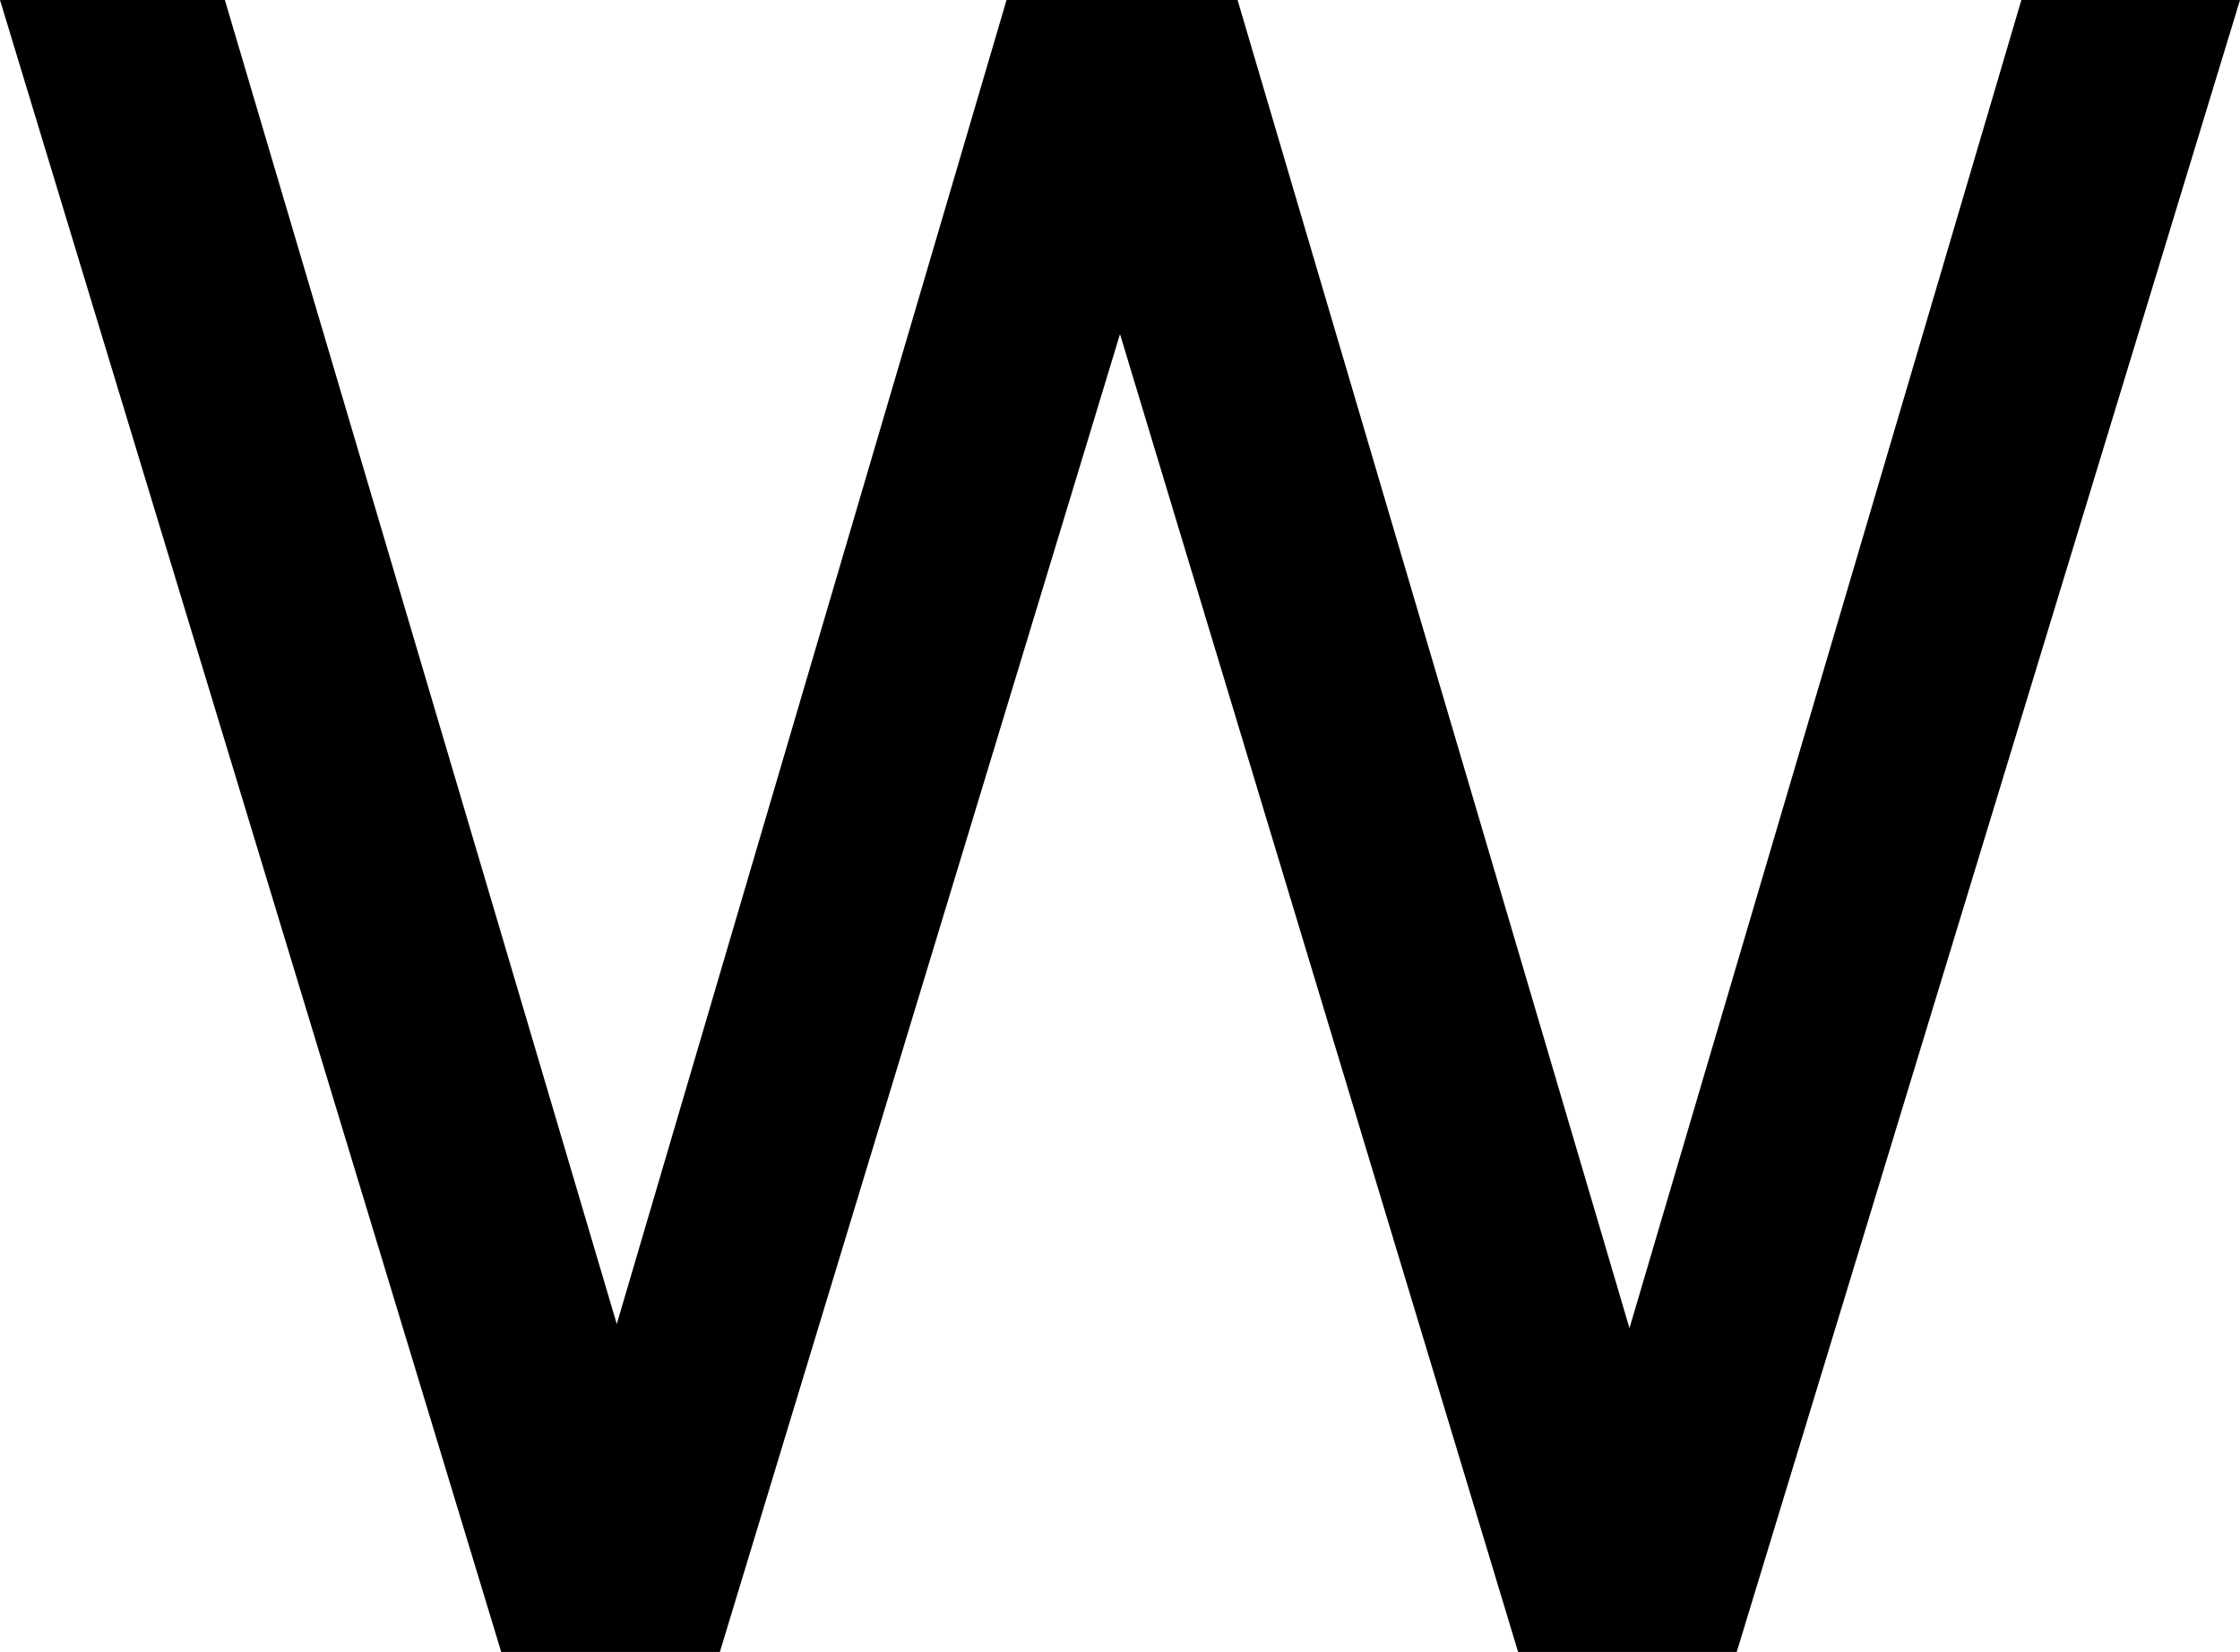 <svg xmlns="http://www.w3.org/2000/svg" width="174.84" height="128.957" viewBox="0 0 174.84 128.957">
    <path data-name="Path 2132" d="m174.84 0-39.282 128.957h-17.066L87.42 26.081 56.188 128.957H39.121L0 0h17.552l30.589 103.359L78.565 0h18.032l30.589 103.681L157.776 0z"/>
</svg>

